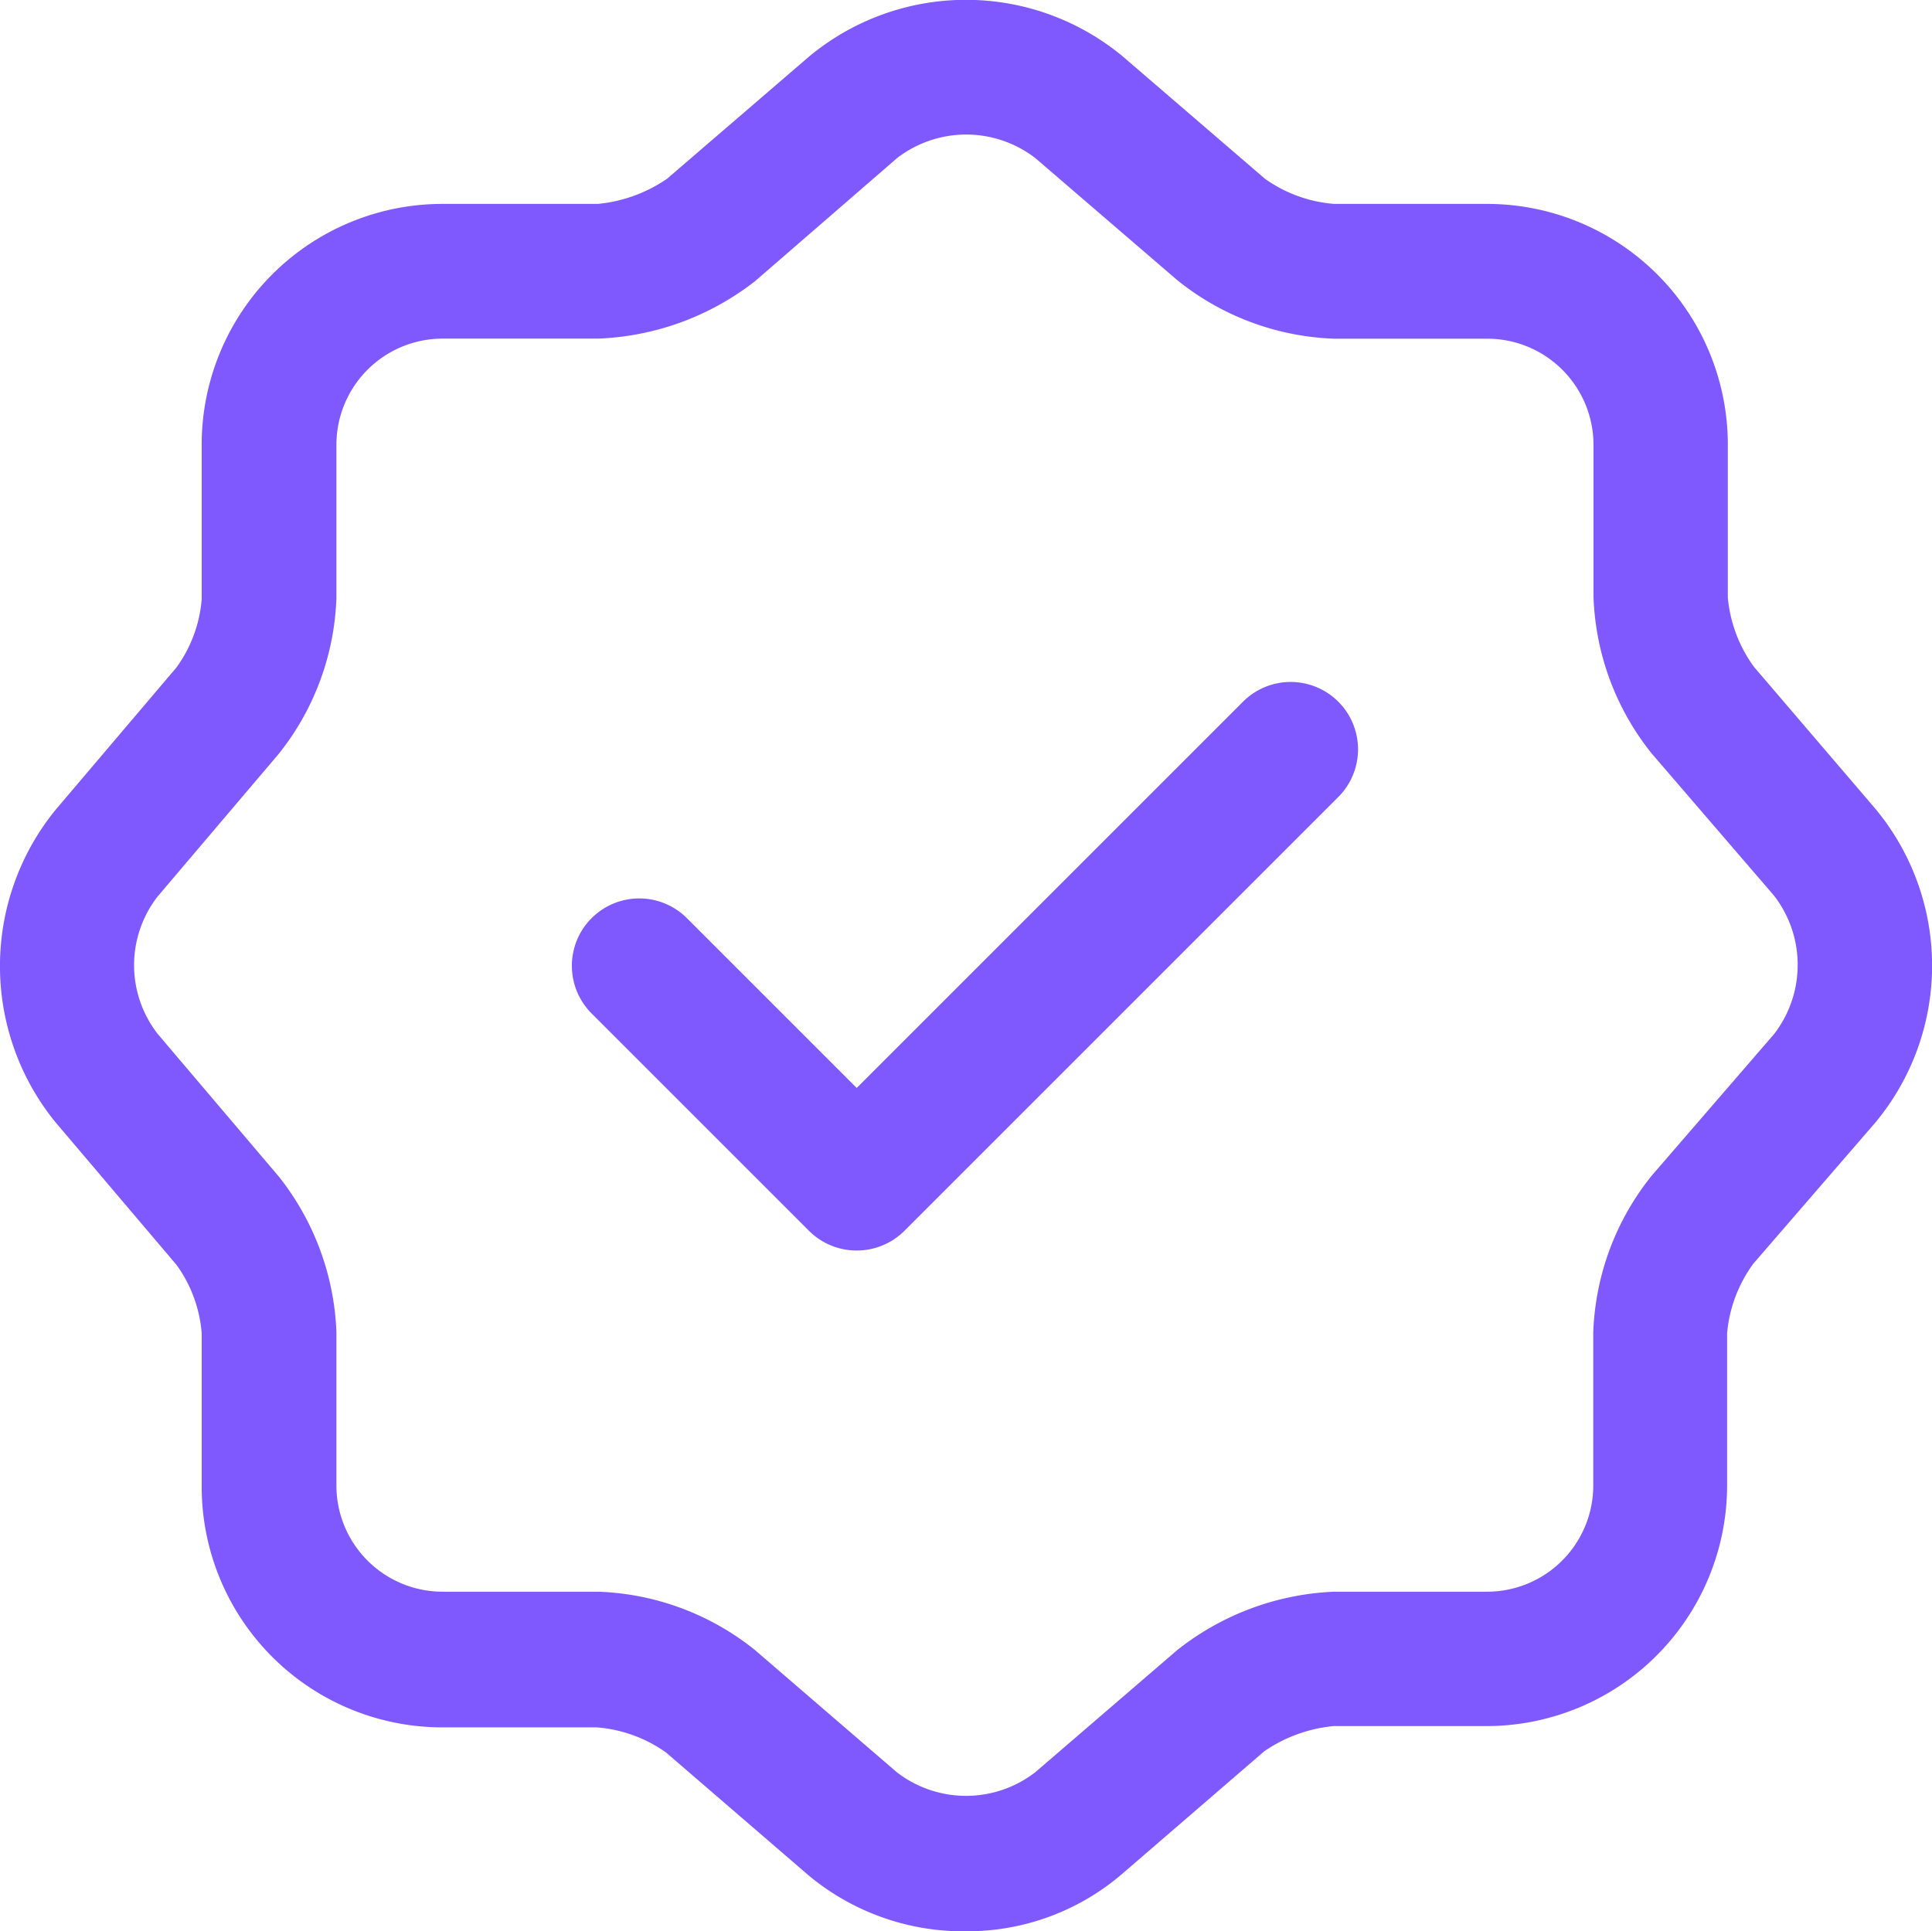 <svg xmlns="http://www.w3.org/2000/svg" width="24.006" height="24" viewBox="0 0 24.006 24">
  <g id="verification" transform="translate(-1.256 -1.25)">
    <path id="Path_1119" data-name="Path 1119" d="M11.16,15.908a.837.837,0,0,1-.592-.246l-2.7-2.7a.837.837,0,0,1,1.184-1.184l2.11,2.11,4.8-4.8a.837.837,0,0,1,1.184,1.184l-5.393,5.393A.837.837,0,0,1,11.16,15.908Z" transform="translate(0.739 0.882)" fill="#7f58fe"/>
    <path id="Path_1120" data-name="Path 1120" d="M13.25,25.25a3,3,0,0,1-1.953-.7L9.533,23.029a1.711,1.711,0,0,0-.86-.313H6.754a2.992,2.992,0,0,1-2.992-2.992V17.816a1.673,1.673,0,0,0-.313-.848L1.942,15.192a3.075,3.075,0,0,1,0-3.873L3.449,9.544A1.673,1.673,0,0,0,3.762,8.7V6.776A2.992,2.992,0,0,1,6.754,3.784H8.685a1.823,1.823,0,0,0,.86-.313l1.764-1.518a3.049,3.049,0,0,1,3.9,0l1.764,1.518a1.711,1.711,0,0,0,.86.313h1.9a2.992,2.992,0,0,1,2.992,2.992v1.9a1.726,1.726,0,0,0,.324.86L24.558,11.3a3.049,3.049,0,0,1,0,3.9L23.04,16.956a1.726,1.726,0,0,0-.324.86v1.9A2.992,2.992,0,0,1,19.725,22.7h-1.9a1.823,1.823,0,0,0-.86.313L15.2,24.536A2.953,2.953,0,0,1,13.25,25.25ZM6.754,5.458A1.32,1.32,0,0,0,5.436,6.776V8.684a3.283,3.283,0,0,1-.714,1.931L3.215,12.39a1.391,1.391,0,0,0,0,1.708l1.507,1.775A3.311,3.311,0,0,1,5.436,17.8v1.909A1.32,1.32,0,0,0,6.754,21.03H8.685a3.287,3.287,0,0,1,1.953.726L12.4,23.274a1.407,1.407,0,0,0,1.719,0l1.764-1.518a3.361,3.361,0,0,1,1.953-.726h1.9a1.32,1.32,0,0,0,1.317-1.317v-1.9a3.287,3.287,0,0,1,.726-1.953L23.3,14.1a1.407,1.407,0,0,0,0-1.719l-1.518-1.764a3.287,3.287,0,0,1-.726-1.953V6.776a1.32,1.32,0,0,0-1.317-1.317h-1.9a3.287,3.287,0,0,1-1.953-.726L14.121,3.215a1.407,1.407,0,0,0-1.719,0L10.638,4.744a3.377,3.377,0,0,1-1.953.714Z" transform="translate(0 0)" fill="#7f58fe"/>
  </g>
</svg>
